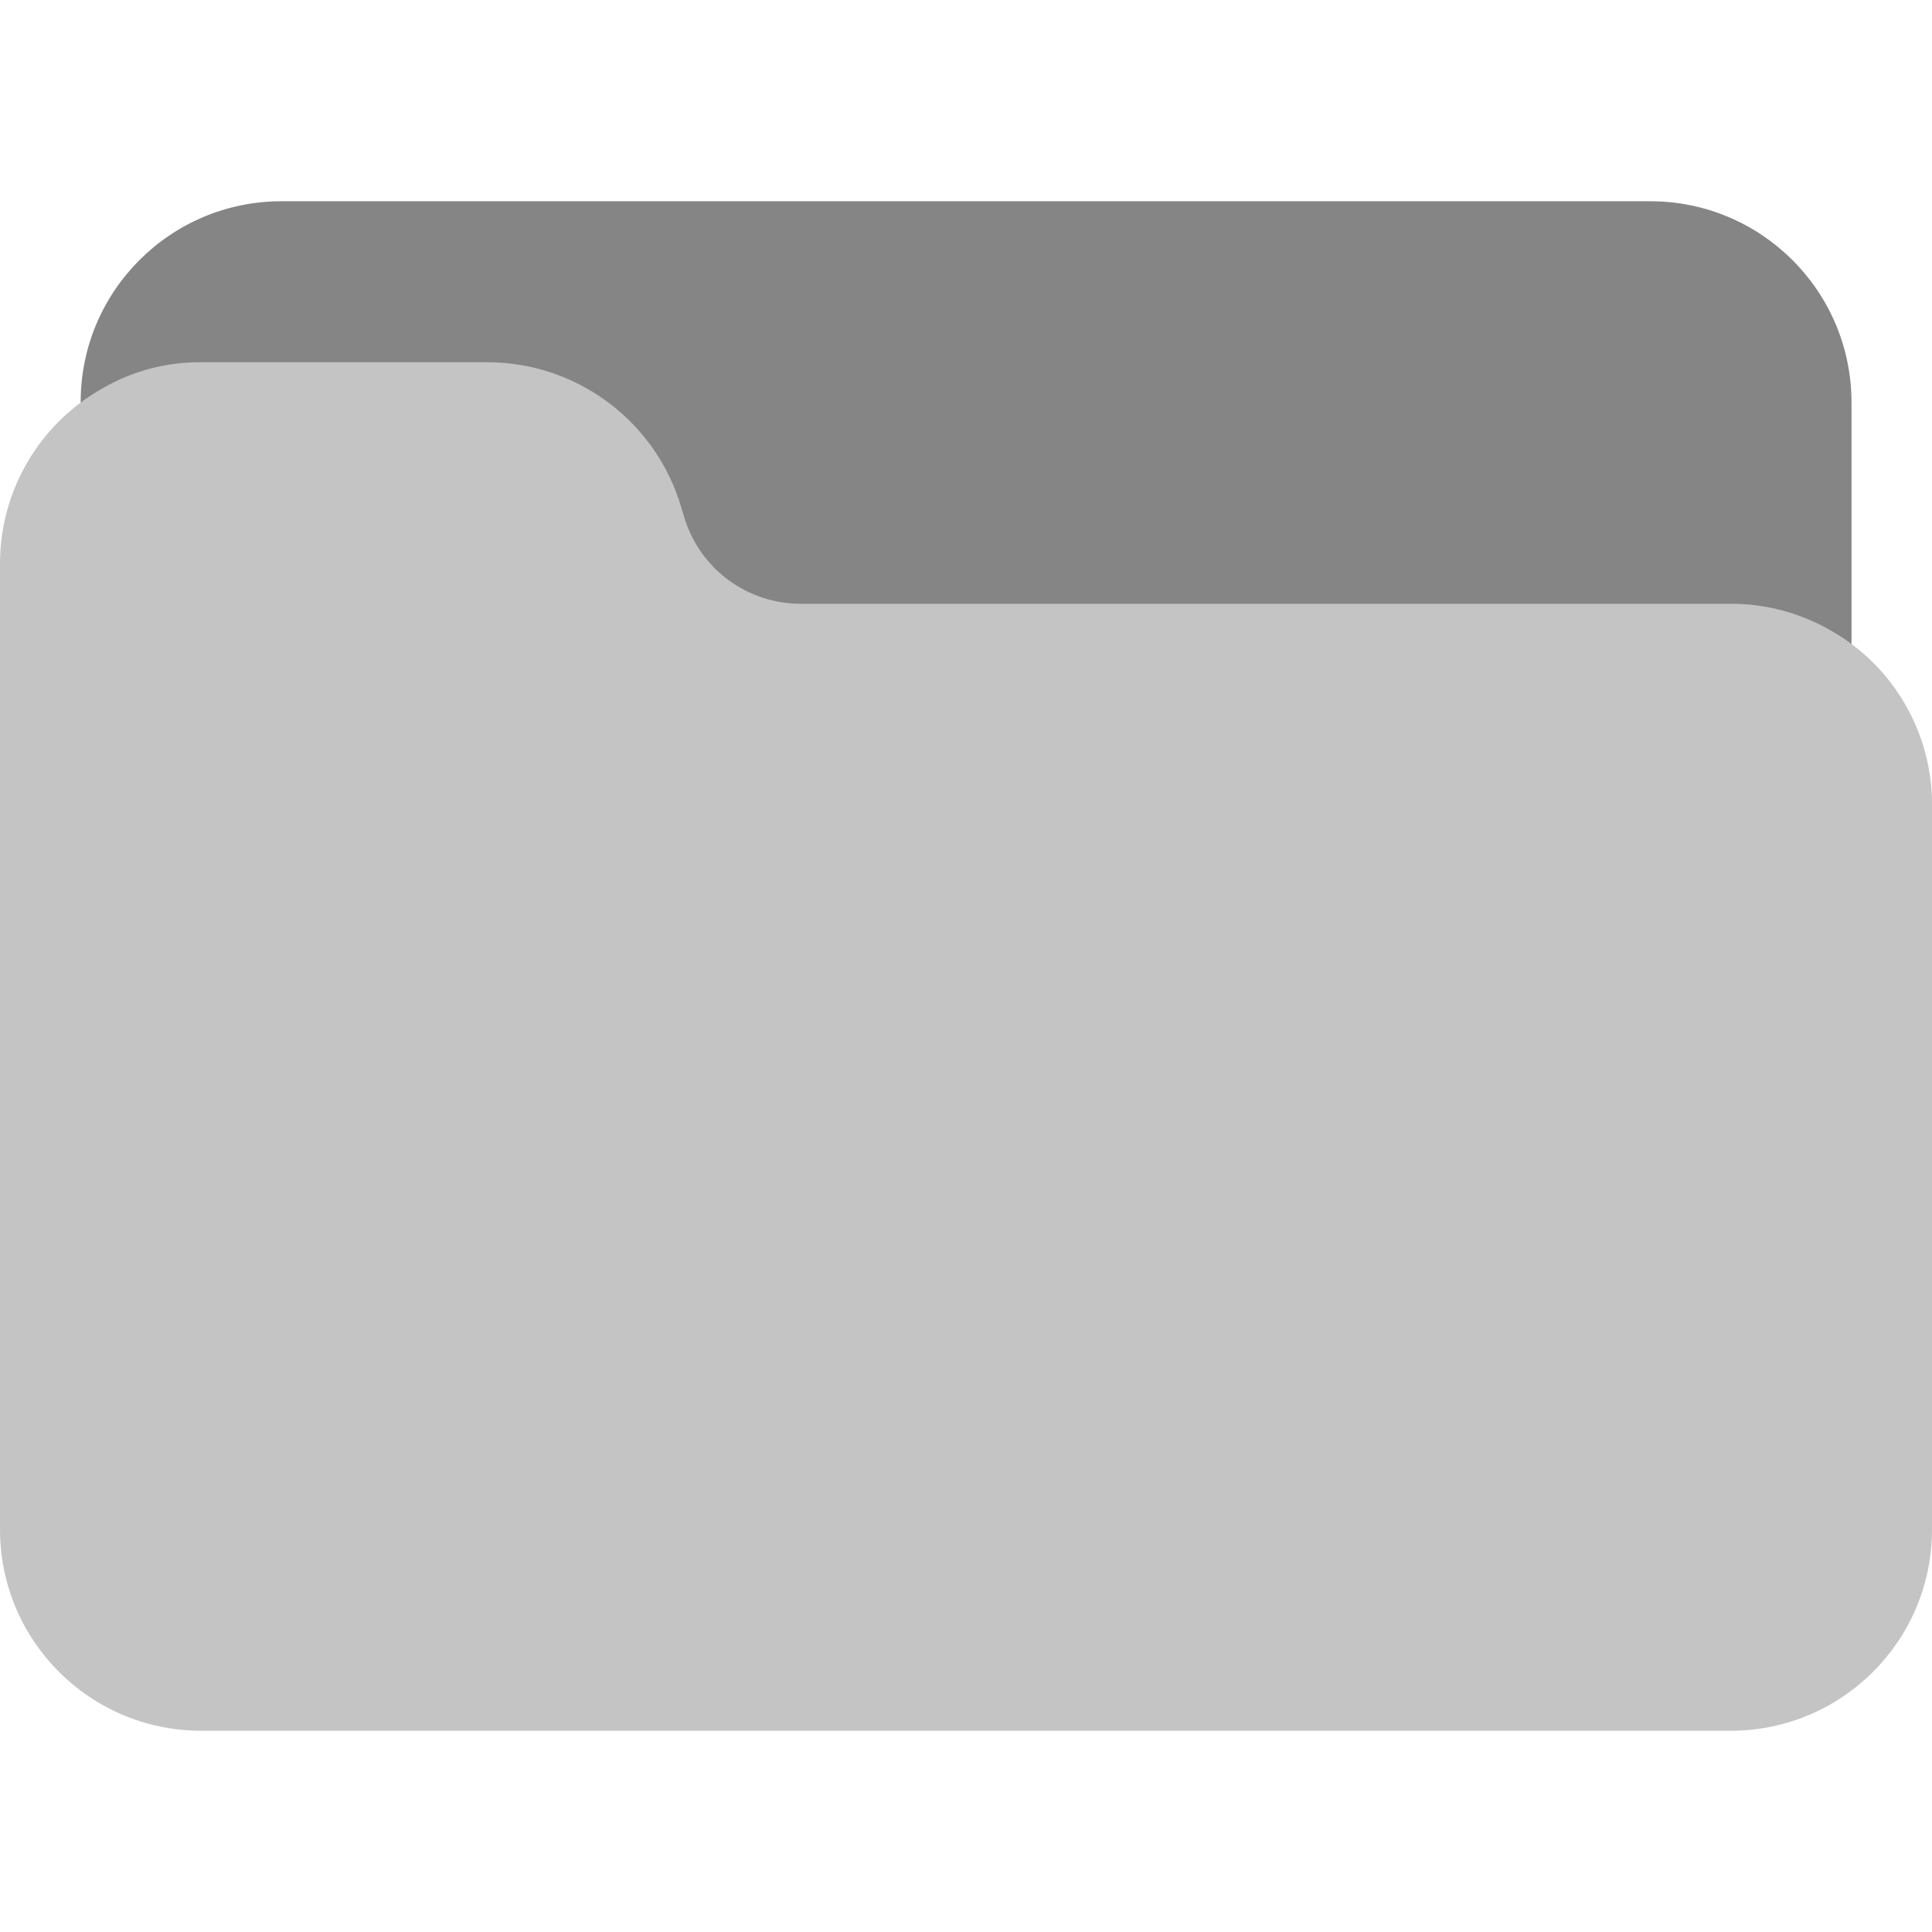 <svg width="24" height="24" viewBox="0 0 24 24" fill="none" xmlns="http://www.w3.org/2000/svg">
<g clip-path="url(#clip0)">
<path d="M20.5 2.5H3.5C2.123 2.498 1.004 3.613 1.002 4.99C1.002 5.102 1.009 5.214 1.024 5.325C1.059 5.599 1.31 5.792 1.584 5.757C1.651 5.748 1.715 5.726 1.773 5.692C1.994 5.564 2.245 5.497 2.5 5.5H6.06C6.702 5.502 7.273 5.91 7.482 6.518L7.567 6.792C7.911 7.81 8.865 8.497 9.94 8.5H21.5C21.762 8.5 22.02 8.569 22.247 8.7C22.324 8.745 22.411 8.768 22.5 8.768C22.776 8.768 23 8.544 23 8.268V5C23 3.619 21.881 2.5 20.5 2.5Z" fill="#858585"/>
<path d="M22.753 7.838C22.373 7.616 21.94 7.5 21.5 7.5H9.94C9.298 7.498 8.727 7.09 8.518 6.482L8.433 6.208C8.089 5.19 7.135 4.503 6.06 4.5H2.5C2.07 4.496 1.648 4.607 1.276 4.823C0.488 5.264 -0 6.097 8.43668e-08 7V19C8.43668e-08 20.381 1.119 21.5 2.5 21.5H21.5C22.881 21.5 24 20.381 24 19V10C24.003 9.108 23.527 8.282 22.753 7.838Z" fill="#C4C4C4"/>
</g>
<defs>
<clipPath id="clip0">
<rect width="24" height="24" fill="white"/>
</clipPath>
</defs>
</svg>
